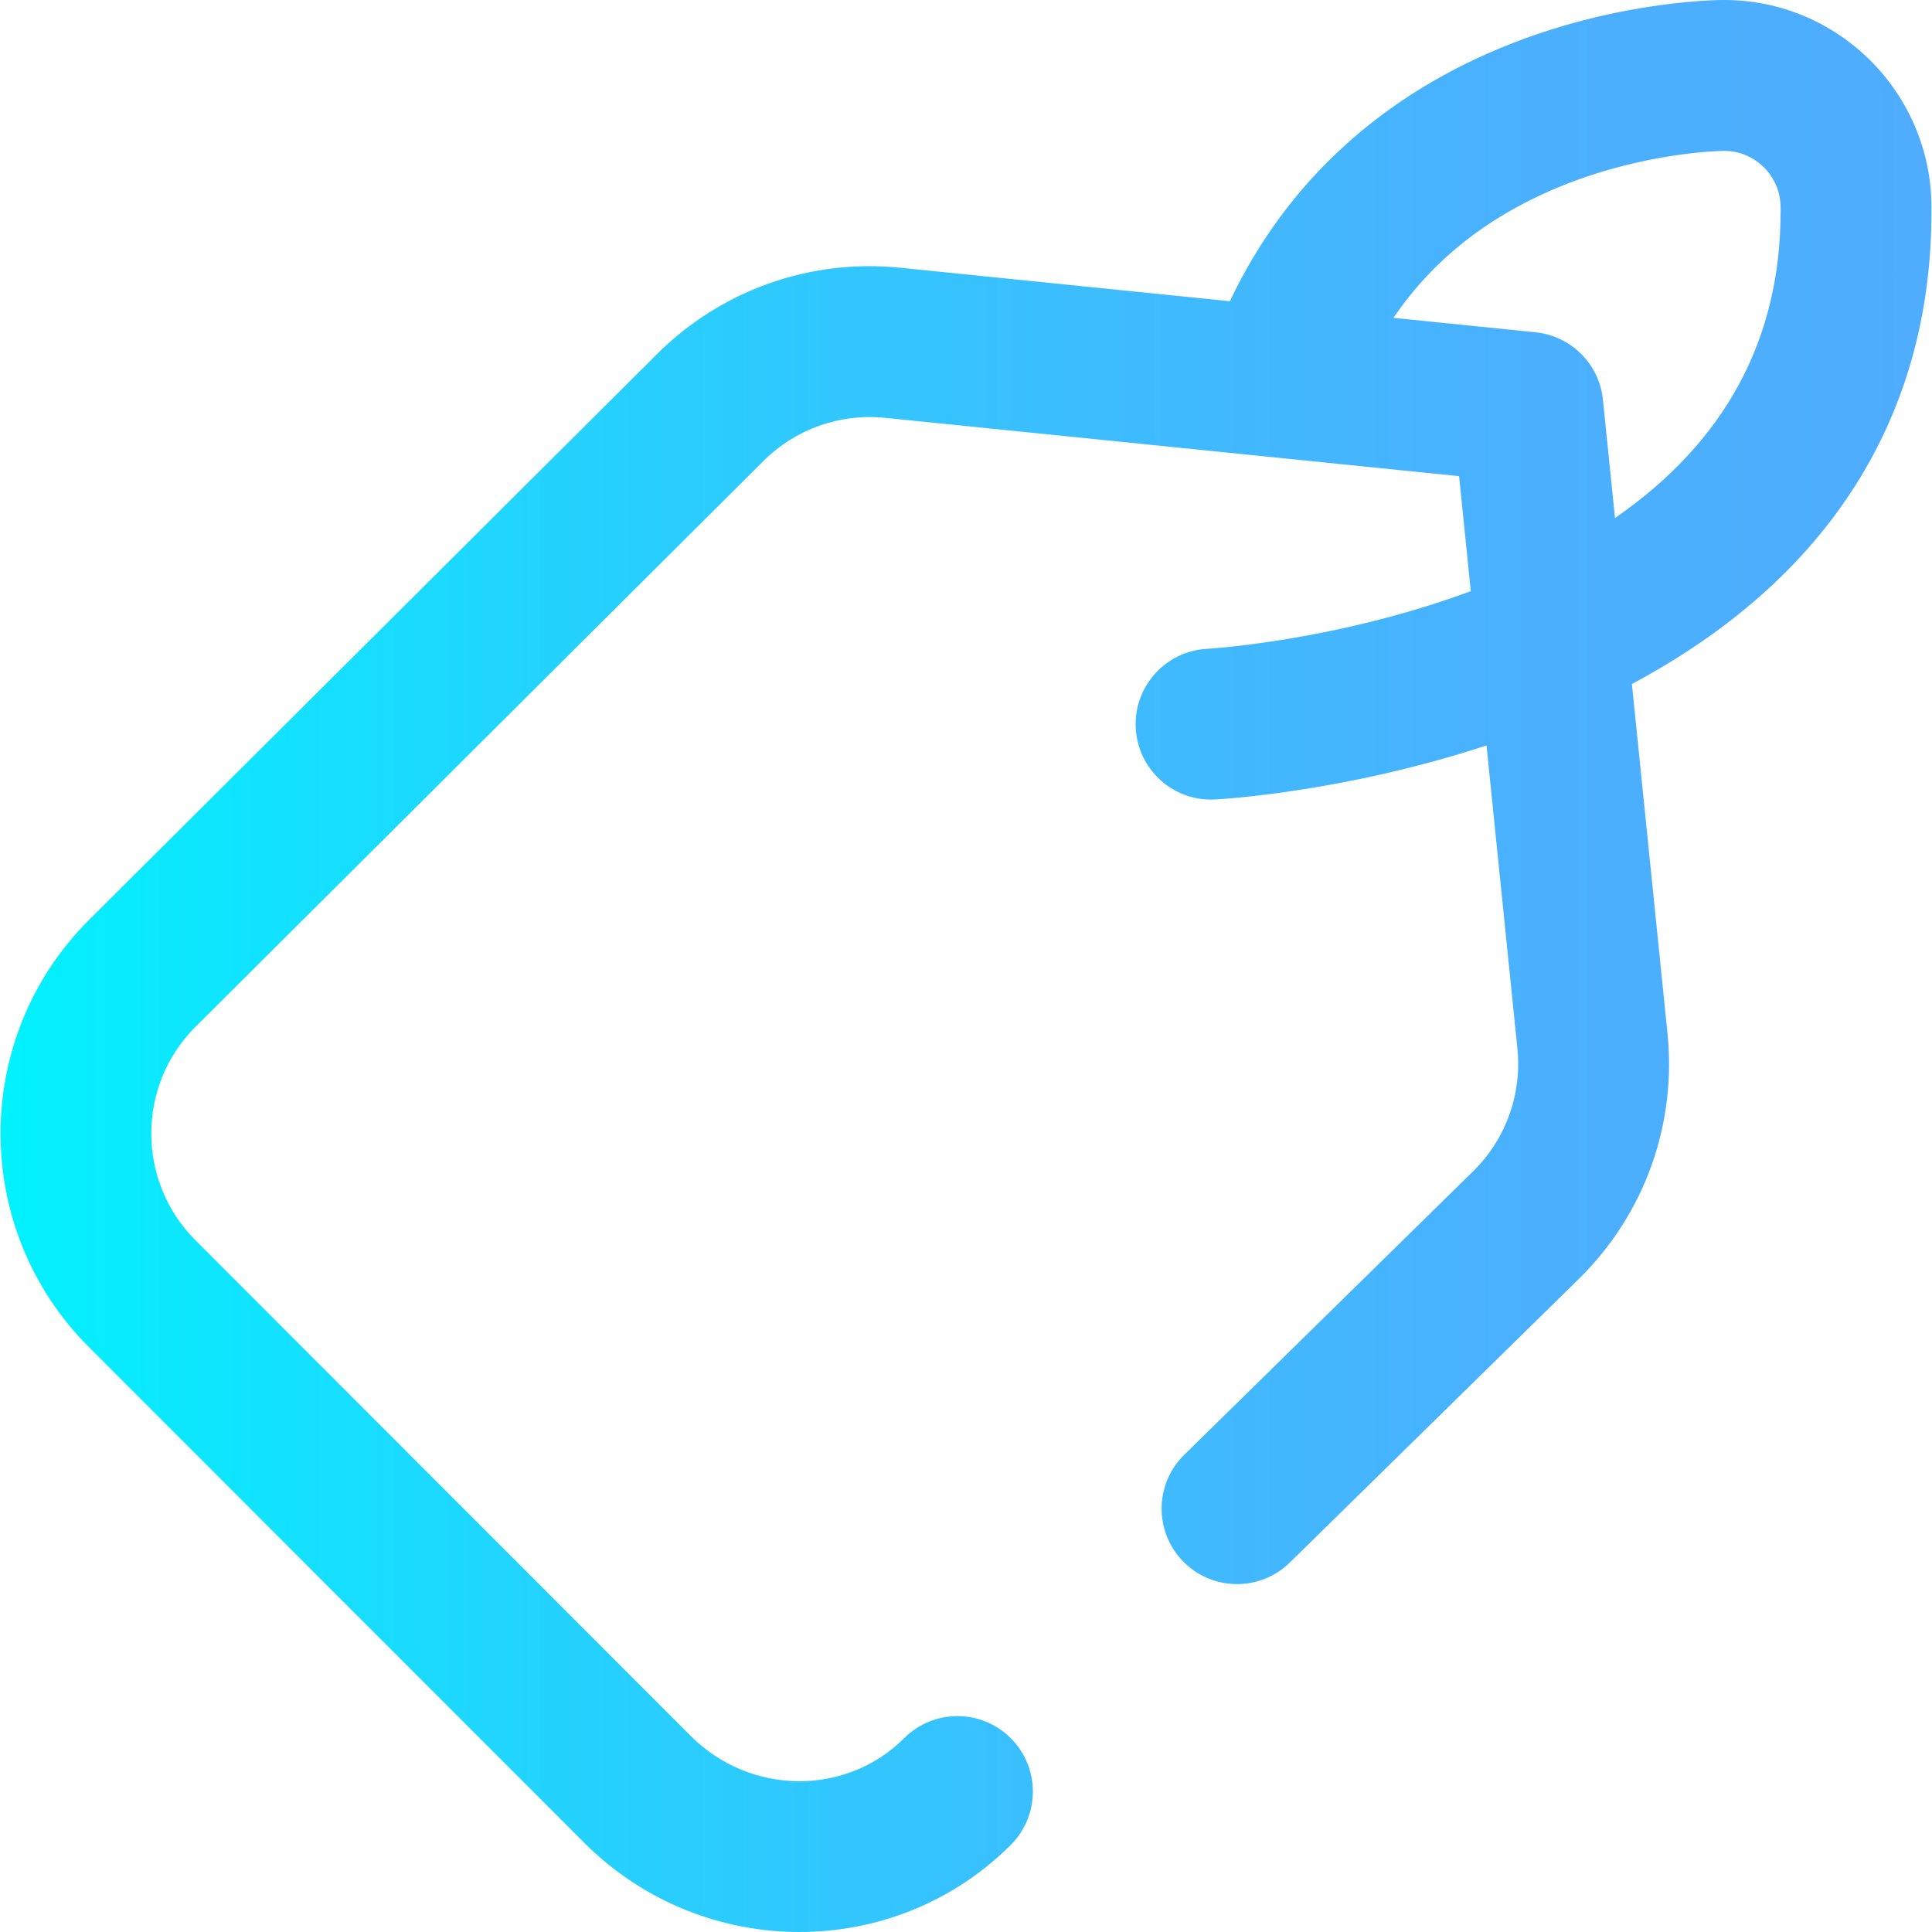 <?xml version="1.0" encoding="iso-8859-1"?>
<!-- Generator: Adobe Illustrator 19.0.0, SVG Export Plug-In . SVG Version: 6.00 Build 0)  -->
<svg version="1.1" id="Capa_1" xmlns="http://www.w3.org/2000/svg" xmlns:xlink="http://www.w3.org/1999/xlink" x="0px" y="0px"
	 viewBox="0 0 512 512" style="enable-background:new 0 0 512 512;" xml:space="preserve">
<linearGradient id="SVGID_1_" gradientUnits="userSpaceOnUse" x1="0.168" y1="257.813" x2="512.121" y2="257.813" gradientTransform="matrix(1 0 0 -1 -0.023 513.691)">
	<stop  offset="0" style="stop-color:#00F2FE"/>
	<stop  offset="0.021" style="stop-color:#03EFFE"/>
	<stop  offset="0.293" style="stop-color:#24D2FE"/>
	<stop  offset="0.554" style="stop-color:#3CBDFE"/>
	<stop  offset="0.796" style="stop-color:#4AB0FE"/>
	<stop  offset="1" style="stop-color:#4FACFE"/>
</linearGradient>
<path style="fill:url(#SVGID_1_);" d="M456.981,0.002c-1.034-0.024-26.679,0-55.918,11.342
	c-34.506,13.385-60.211,36.895-75.13,68.487l-87.325-8.876c-24.031-2.438-47.606,5.961-64.636,23.02L23.471,243.91
	c-31.112,31.164-31.101,81.861,0.024,113.013l131.287,131.394c15.768,15.782,36.455,23.685,57.075,23.684
	c20.33-0.001,40.597-7.686,56.006-23.081c7.809-7.803,7.815-20.46,0.013-28.271c-7.802-7.81-20.462-7.817-28.271-0.013
	c-15.443,15.428-40.808,15.169-56.539-0.579L51.778,328.663c-15.563-15.576-15.569-40.924-0.051-56.467L202.228,122.26
	c8.534-8.549,20.326-12.748,32.338-11.53l101.817,10.348c0.283,0.035,0.565,0.064,0.848,0.086l49.441,5.025l3.104,30.466
	c-35.462,13.167-69.069,15.245-69.893,15.293c-11.018,0.588-19.478,9.992-18.898,21.012c0.562,10.668,9.388,18.941,19.947,18.941
	c0.354,0,0.71-0.009,1.066-0.028c1.605-0.084,34.271-1.943,71.944-14.325l8.181,80.311c1.221,11.987-2.955,23.747-11.46,32.277
	l-76.838,75.408c-7.88,7.733-7.998,20.39-0.266,28.27c7.733,7.88,20.39,7.998,28.27,0.266l76.906-75.475
	c0.042-0.042,0.085-0.083,0.127-0.125c17.087-17.071,25.483-40.642,23.036-64.671l-9.428-92.54
	c52.068-27.796,79.418-70.781,79.387-125.292v-1C511.857,24.662,487.195,0.001,456.981,0.002z M471.875,55.986
	c0.02,33.91-14.715,61.147-43.886,81.288l-3.194-31.349c-0.963-9.44-8.427-16.903-17.867-17.863l-37.642-3.826
	c10.582-15.618,25.66-27.395,45.059-35.154c22.334-8.934,42.319-9.099,42.538-9.1c8.267,0,14.993,6.726,14.993,14.993
	L471.875,55.986L471.875,55.986z"/>
<g>
</g>
<g>
</g>
<g>
</g>
<g>
</g>
<g>
</g>
<g>
</g>
<g>
</g>
<g>
</g>
<g>
</g>
<g>
</g>
<g>
</g>
<g>
</g>
<g>
</g>
<g>
</g>
<g>
</g>
</svg>

